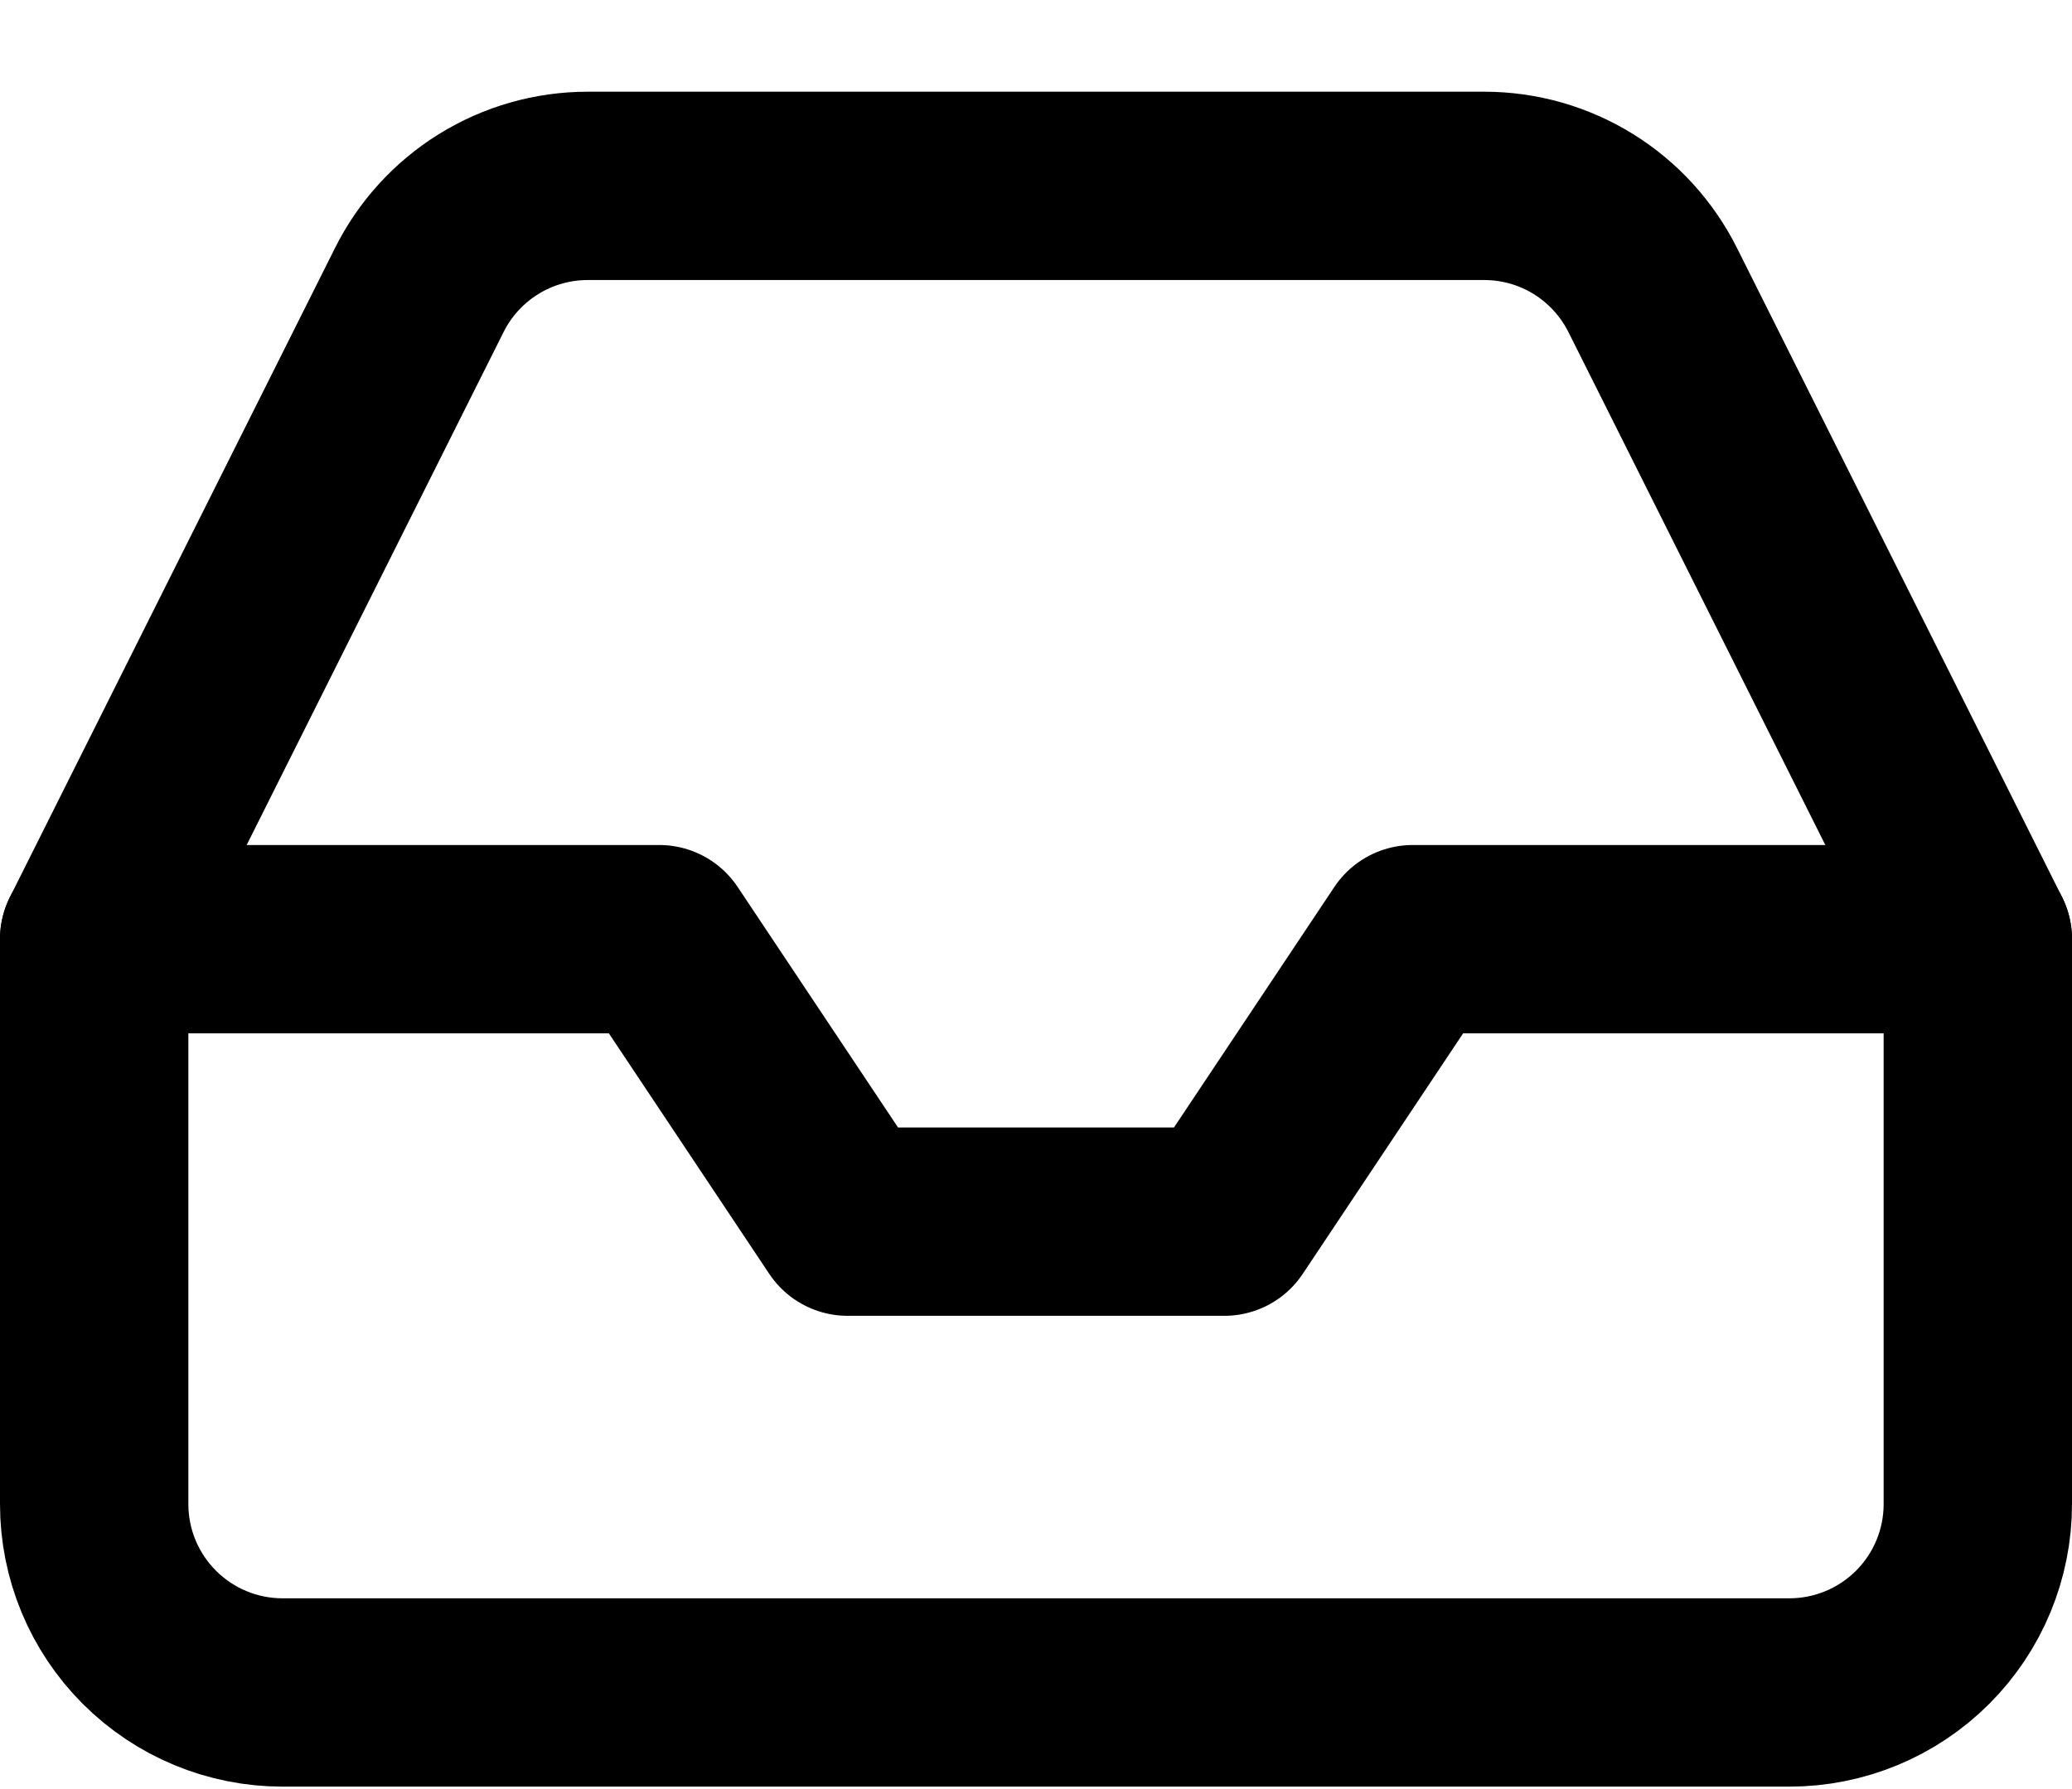<svg width="22" height="19" viewBox="0 0 22 19" fill="none" xmlns="http://www.w3.org/2000/svg">
<path d="M21 9.974H15L13 12.974H9L7 9.974H1" stroke="black" stroke-width="2" stroke-linecap="round" stroke-linejoin="round"/>
<path d="M4.45 3.084L1 9.974V15.974C1 16.505 1.211 17.013 1.586 17.388C1.961 17.763 2.469 17.974 3 17.974H19C19.53 17.974 20.039 17.763 20.414 17.388C20.789 17.013 21 16.505 21 15.974V9.974L17.55 3.084C17.384 2.751 17.129 2.47 16.813 2.274C16.497 2.078 16.132 1.974 15.76 1.974H6.24C5.868 1.974 5.503 2.078 5.187 2.274C4.871 2.47 4.615 2.751 4.45 3.084V3.084Z" stroke="black" stroke-width="2" stroke-linecap="round" stroke-linejoin="round"/>
</svg>
